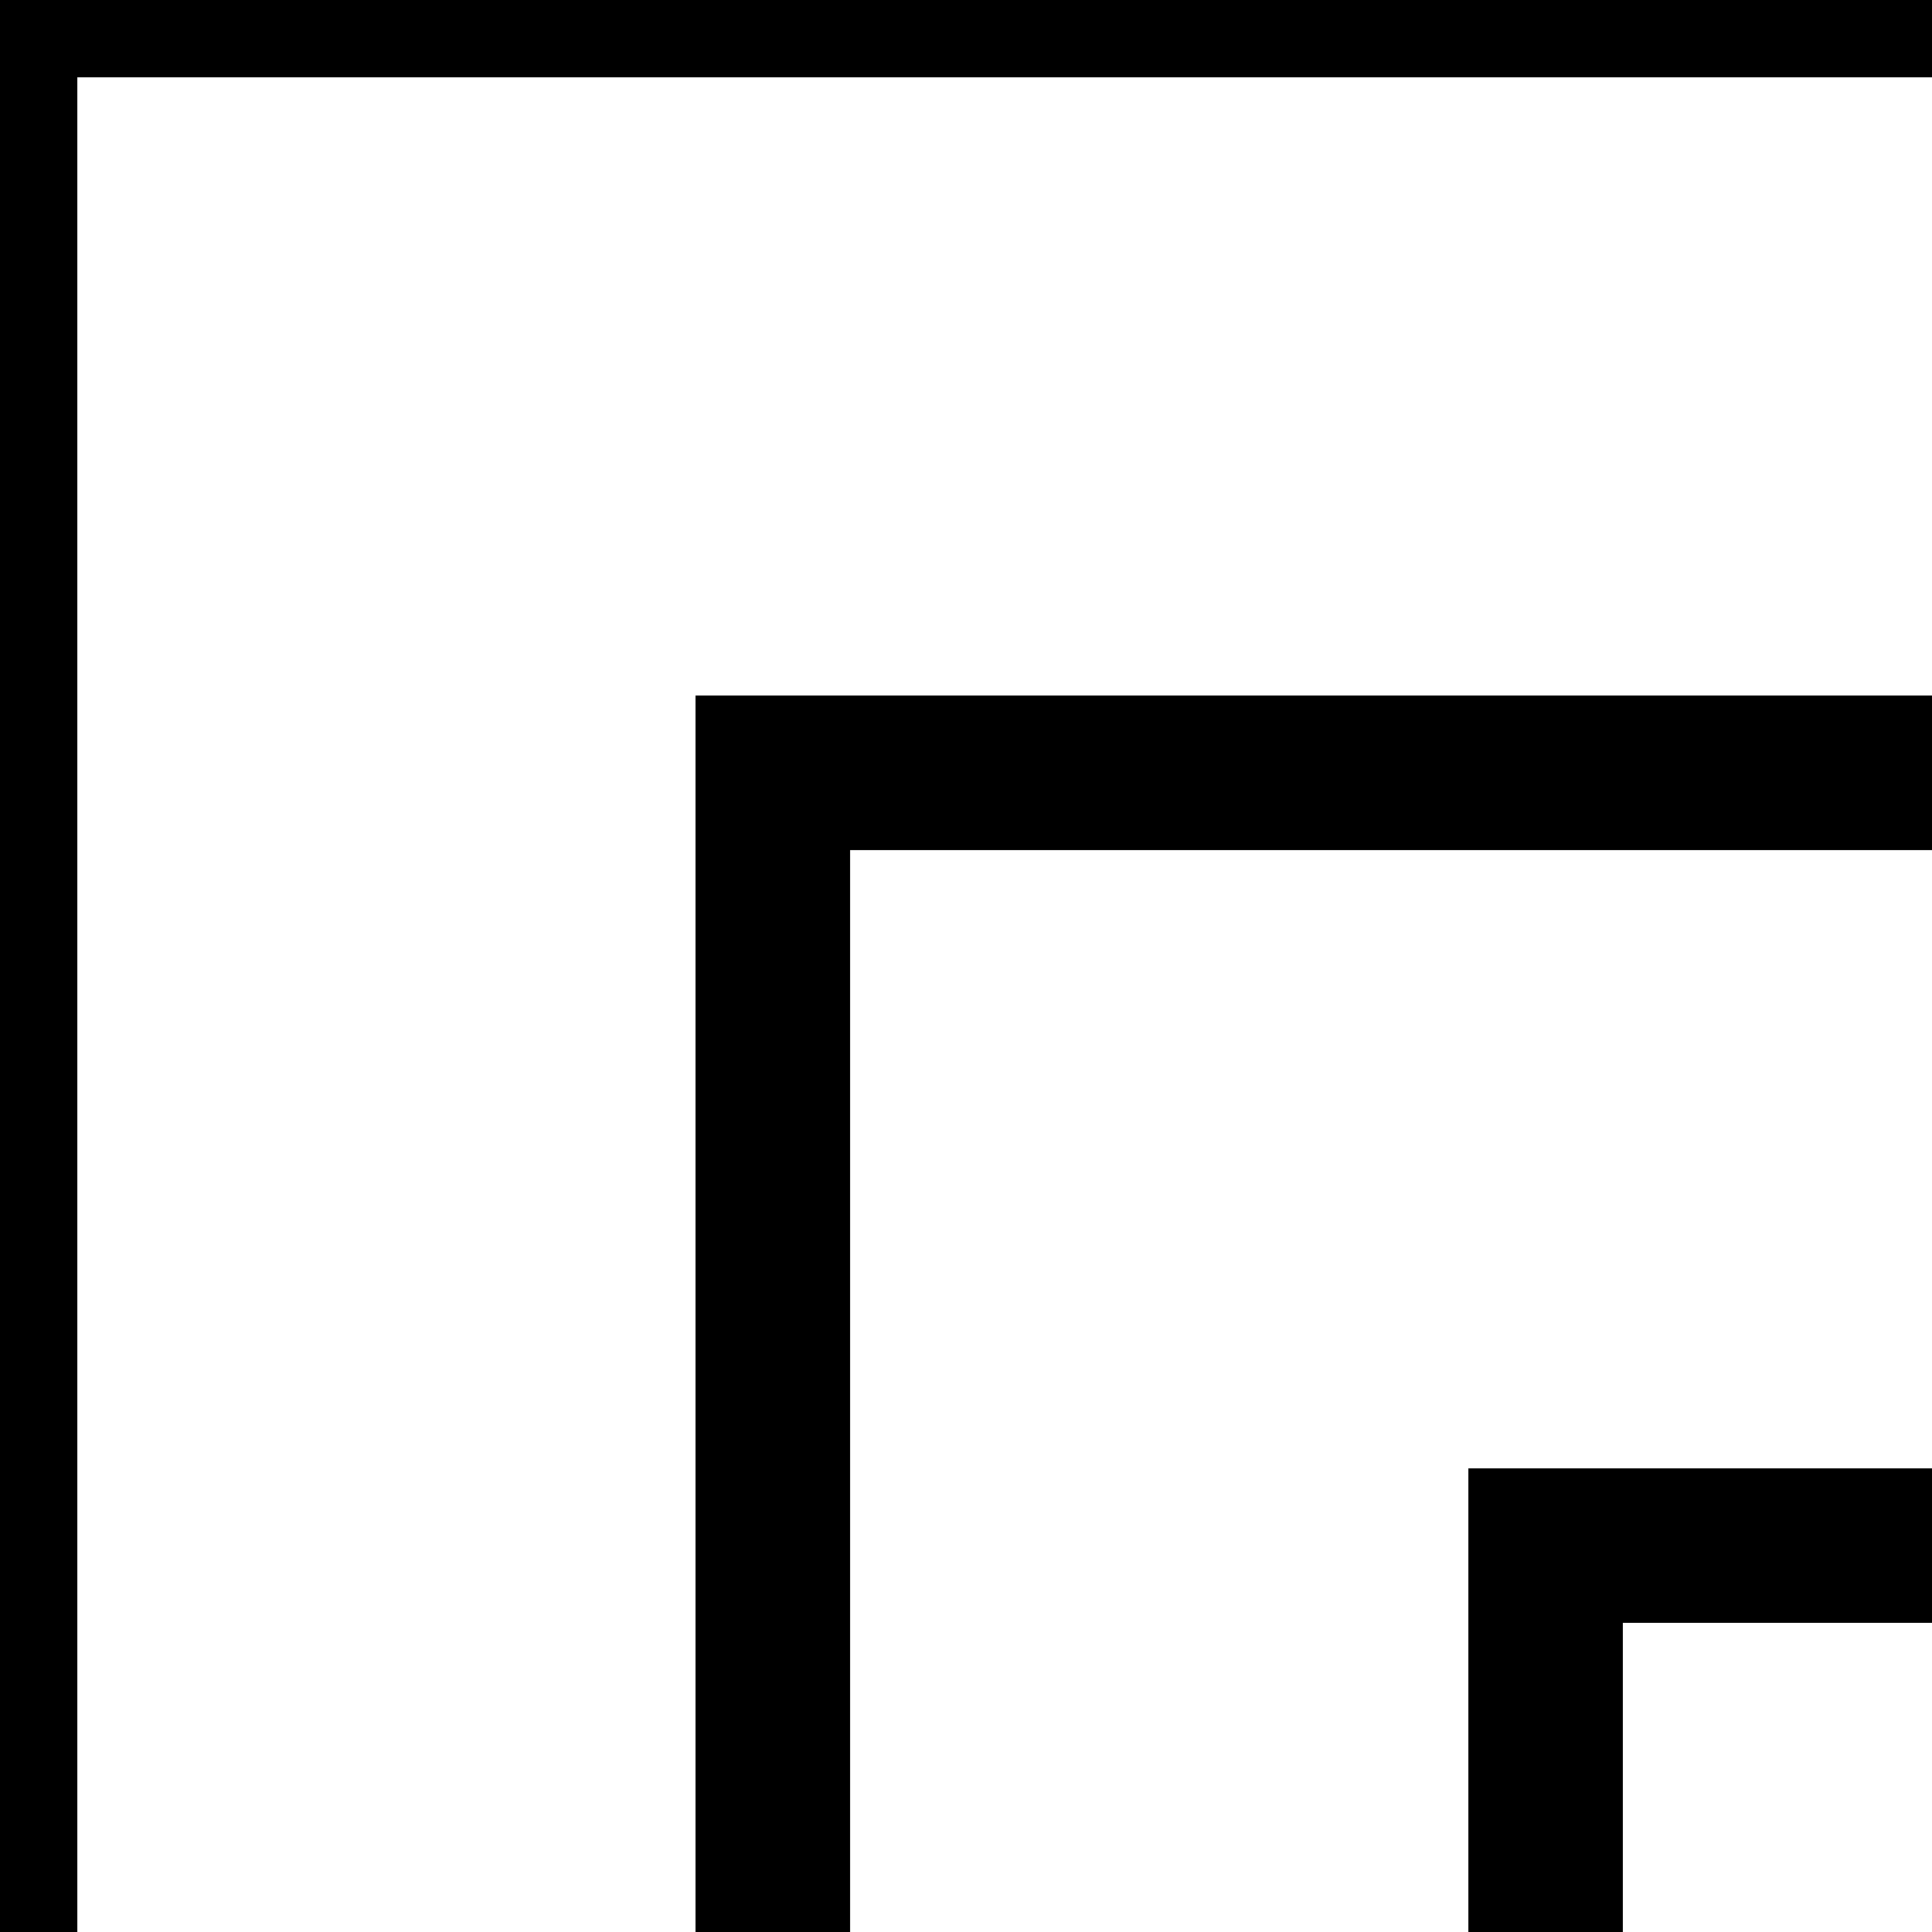 <?xml version="1.0"?>
<!DOCTYPE svg PUBLIC '-//W3C//DTD SVG 1.0//EN'
          'http://www.w3.org/TR/2001/REC-SVG-20010904/DTD/svg10.dtd'>
<svg xmlns:xlink="http://www.w3.org/1999/xlink" style="fill-opacity:1; color-rendering:auto; color-interpolation:auto; text-rendering:auto; stroke:black; stroke-linecap:square; stroke-miterlimit:10; shape-rendering:auto; stroke-opacity:1; fill:black; stroke-dasharray:none; font-weight:normal; stroke-width:1; font-family:'Dialog'; font-style:normal; stroke-linejoin:miter; font-size:12px; stroke-dashoffset:0; image-rendering:auto;" width="50" height="50" xmlns="http://www.w3.org/2000/svg"
><!--Generated by the Batik Graphics2D SVG Generator--><defs id="genericDefs"
  /><g
  ><g style="stroke-linecap:round; stroke-width:4;" transform="translate(25,25)"
    ><rect x="-25" width="100" height="100" y="-25" style="fill:none;"
    /></g
    ><g style="stroke-linecap:round; stroke-width:4;" transform="translate(25,25)"
    ><rect x="-5" width="60" height="60" y="-5" style="fill:none;"
      /><rect x="15" width="20" height="20" y="15" style="fill:none;"
      /><rect x="15" width="20" height="20" y="15" style="fill:none;"
      /><rect x="-5" width="60" height="60" y="-5" style="fill:none;"
    /></g
  ></g
></svg
>
